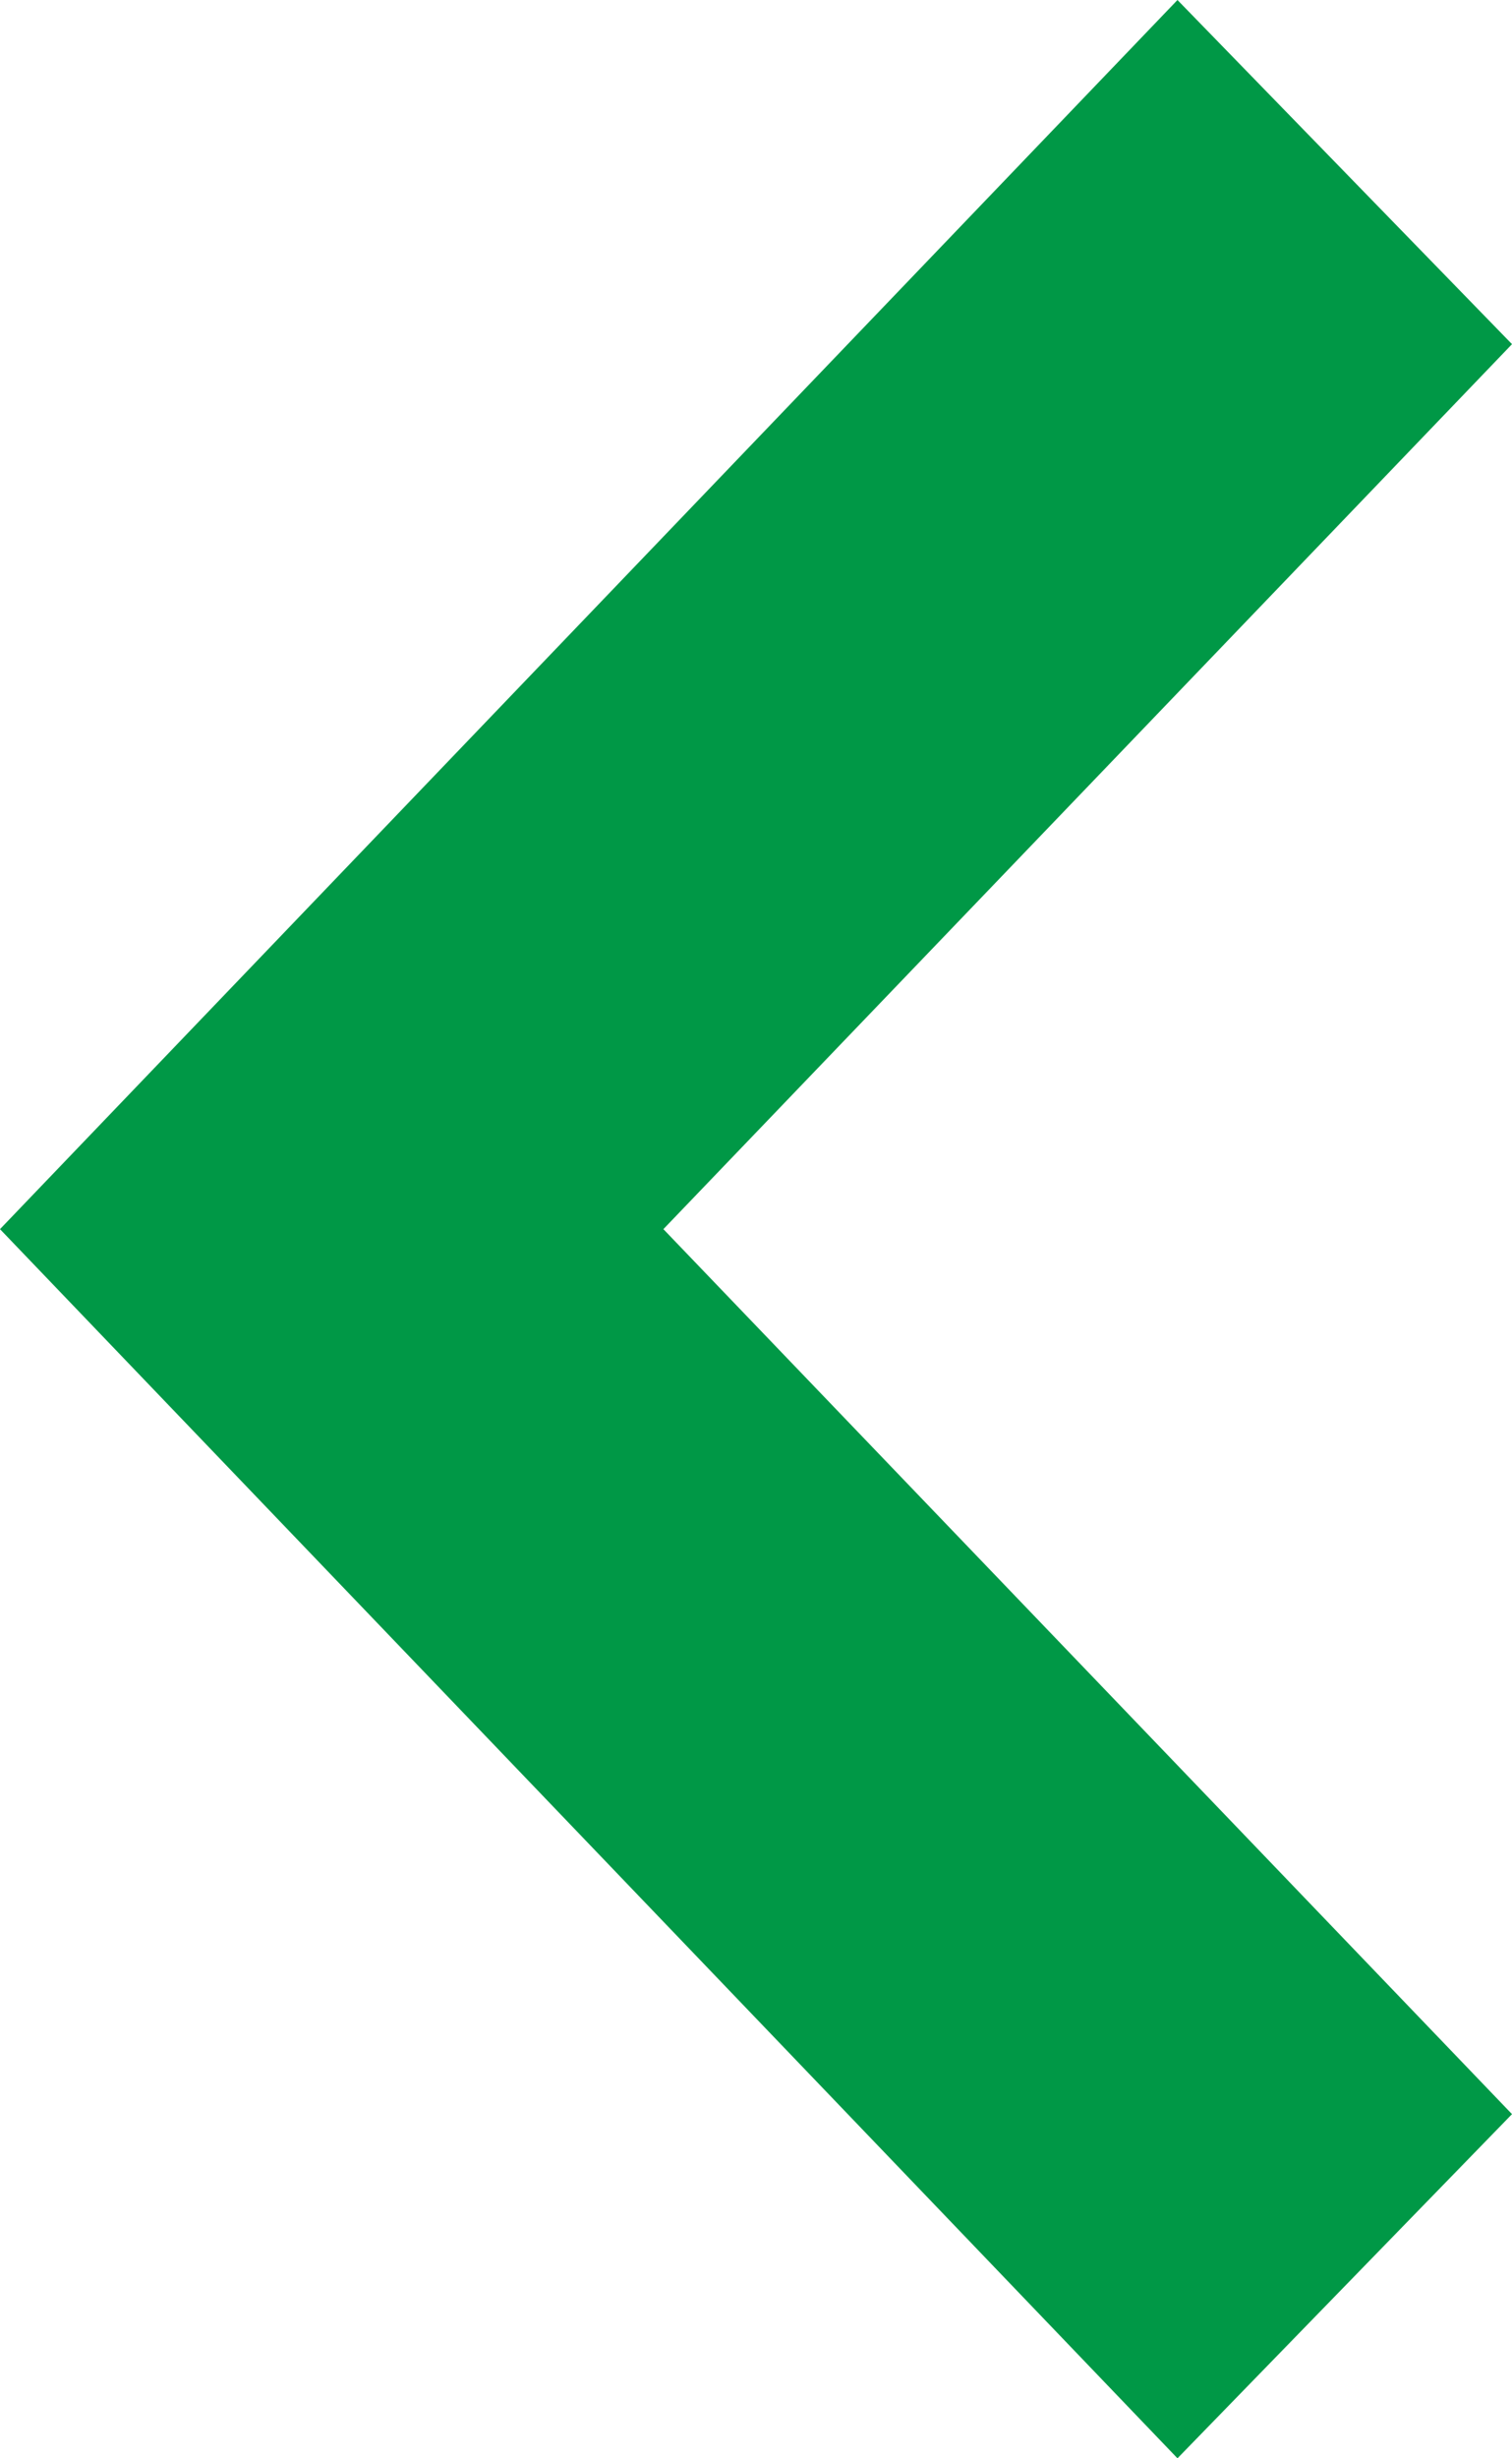 <?xml version="1.0" encoding="UTF-8"?>
<!-- Generator: Adobe Illustrator 19.1.0, SVG Export Plug-In . SVG Version: 6.00 Build 0)  -->
<svg version="1.1" id="Слой_1" xmlns="http://www.w3.org/2000/svg" xmlns:xlink="http://www.w3.org/1999/xlink" x="0px" y="0px" viewBox="-257 355.9 80 130" style="enable-background:new -257 355.9 80 130;" xml:space="preserve">
<style type="text/css">
	.st0{fill-rule:evenodd;clip-rule:evenodd;fill:#009846;}
</style>
<polygon class="st0" points="-194.7,485.9 -257,420.9 -194.7,355.9 -177,374.1 -221.9,420.9 -177,467.7 "/>
</svg>